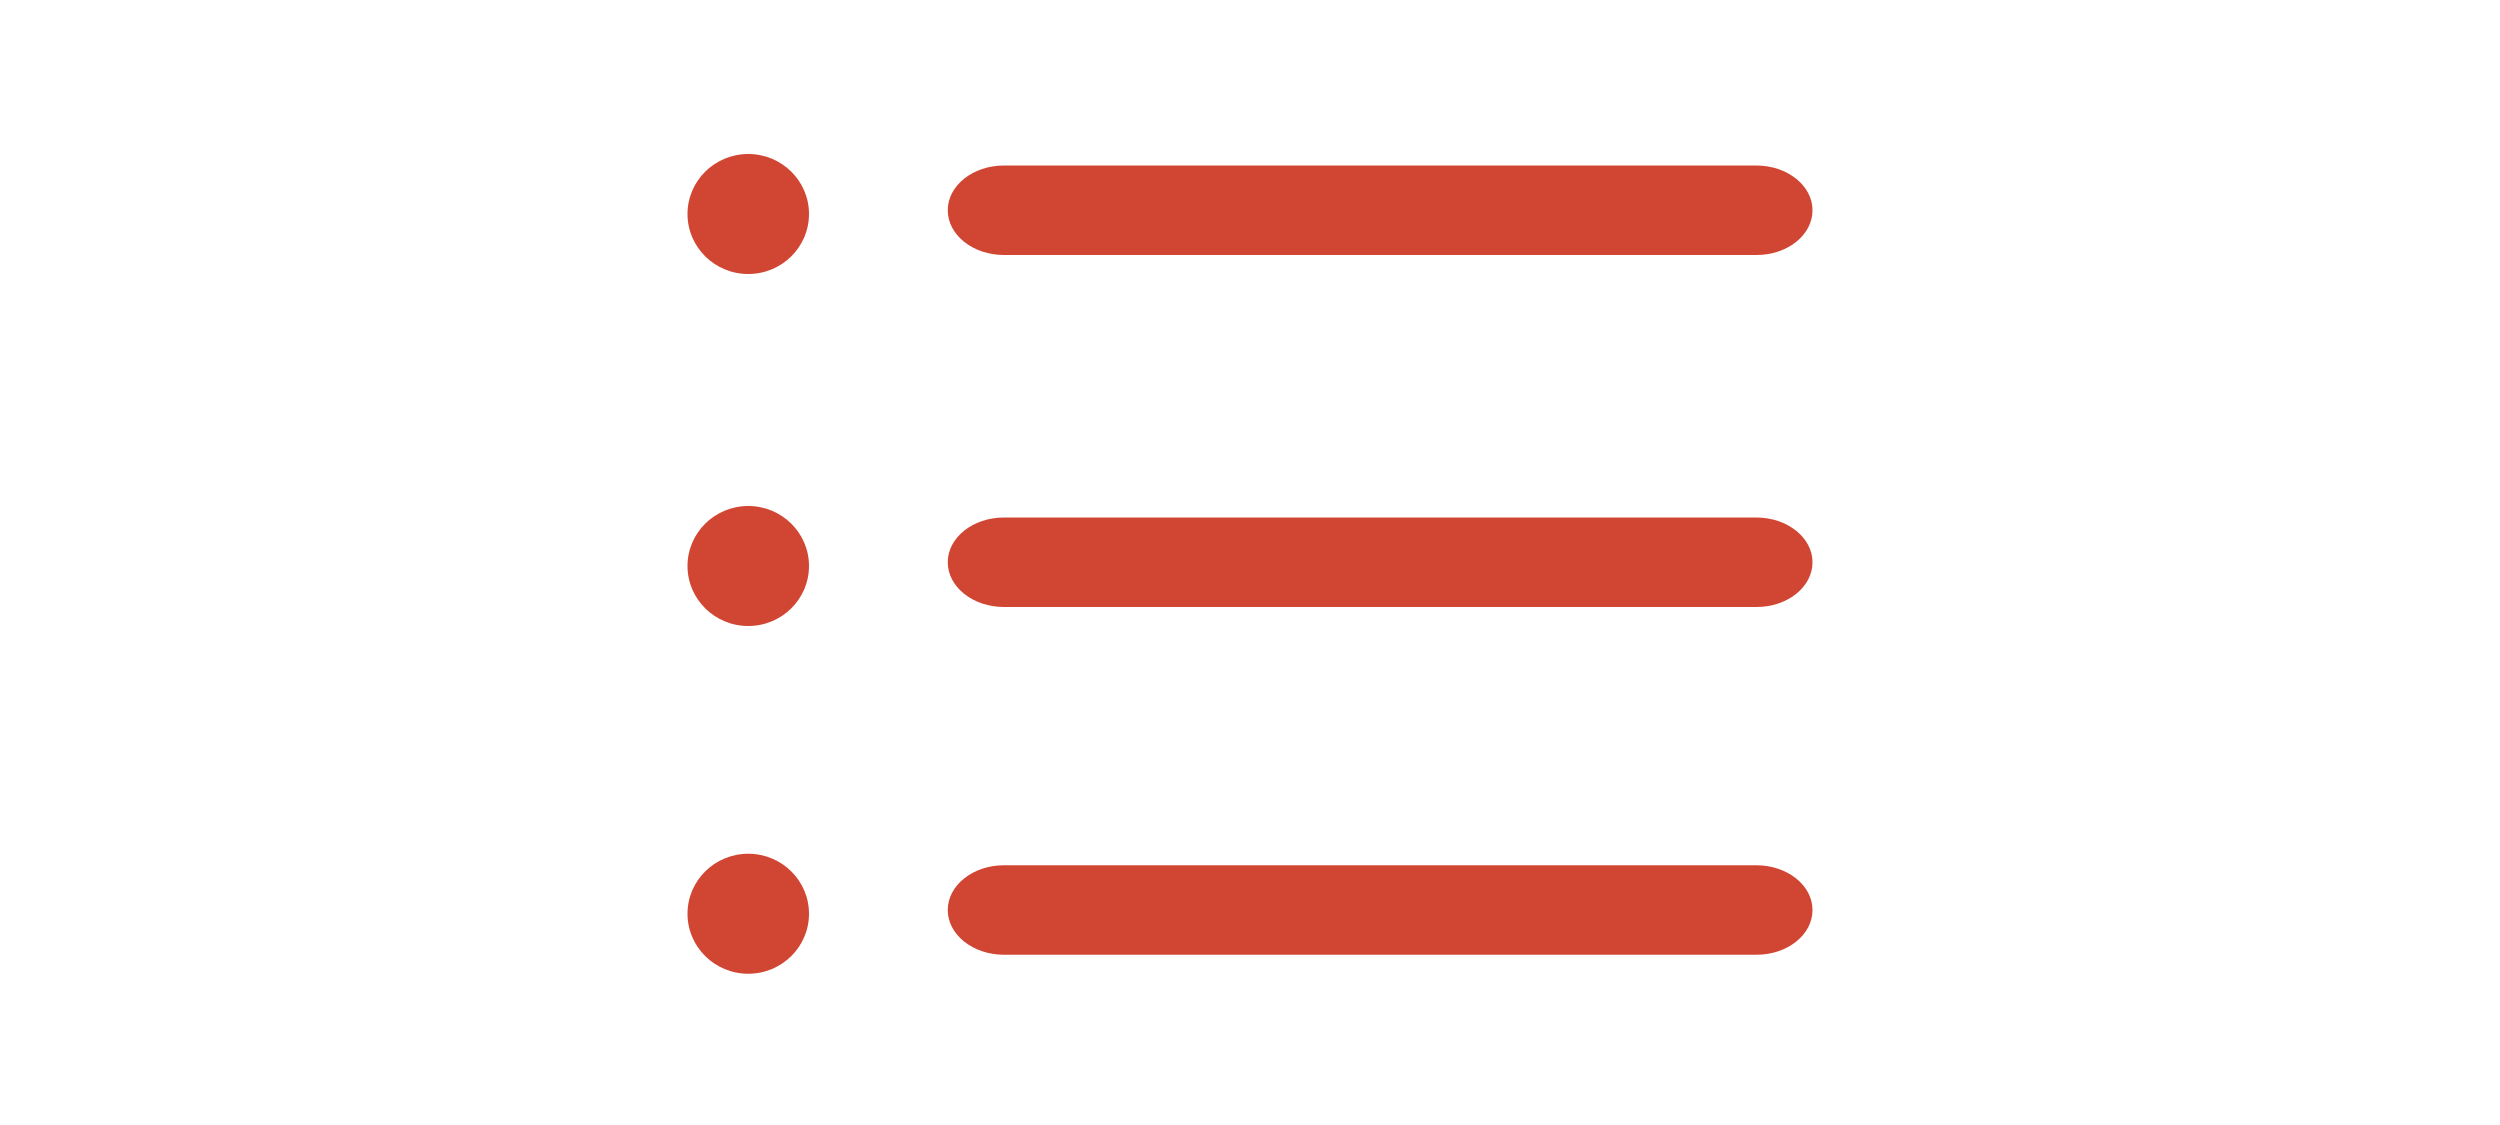 <?xml version="1.0" encoding="utf-8"?>
<!-- Generator: Adobe Illustrator 24.2.3, SVG Export Plug-In . SVG Version: 6.00 Build 0)  -->
<svg version="1.1" id="Capa_1" xmlns="http://www.w3.org/2000/svg" xmlns:xlink="http://www.w3.org/1999/xlink" x="0px" y="0px"
	 viewBox="0 0 1000 450" style="enable-background:new 0 0 1000 450;" xml:space="preserve">
<style type="text/css">
	.st0{fill:#D14633;}
</style>
<path class="st0" d="M702.6,102h-301c-12.4,0-22.5-8-22.5-17.9s10.1-17.9,22.5-17.9h300.9c12.4,0,22.5,8,22.5,17.9
	S715,102,702.6,102z"/>
<ellipse class="st0" cx="299.3" cy="85.6" rx="24.3" ry="24"/>
<path class="st0" d="M702.6,242.8h-301c-12.4,0-22.5-8-22.5-17.9s10.1-17.9,22.5-17.9h300.9c12.4,0,22.5,8,22.5,17.9
	S715,242.8,702.6,242.8z"/>
<ellipse class="st0" cx="299.3" cy="226.4" rx="24.3" ry="24"/>
<path class="st0" d="M702.6,381.9h-301c-12.4,0-22.5-8-22.5-17.9s10.1-17.9,22.5-17.9h300.9c12.4,0,22.5,8,22.5,17.9
	S715,381.9,702.6,381.9z"/>
<ellipse class="st0" cx="299.3" cy="365.5" rx="24.3" ry="24"/>
</svg>
